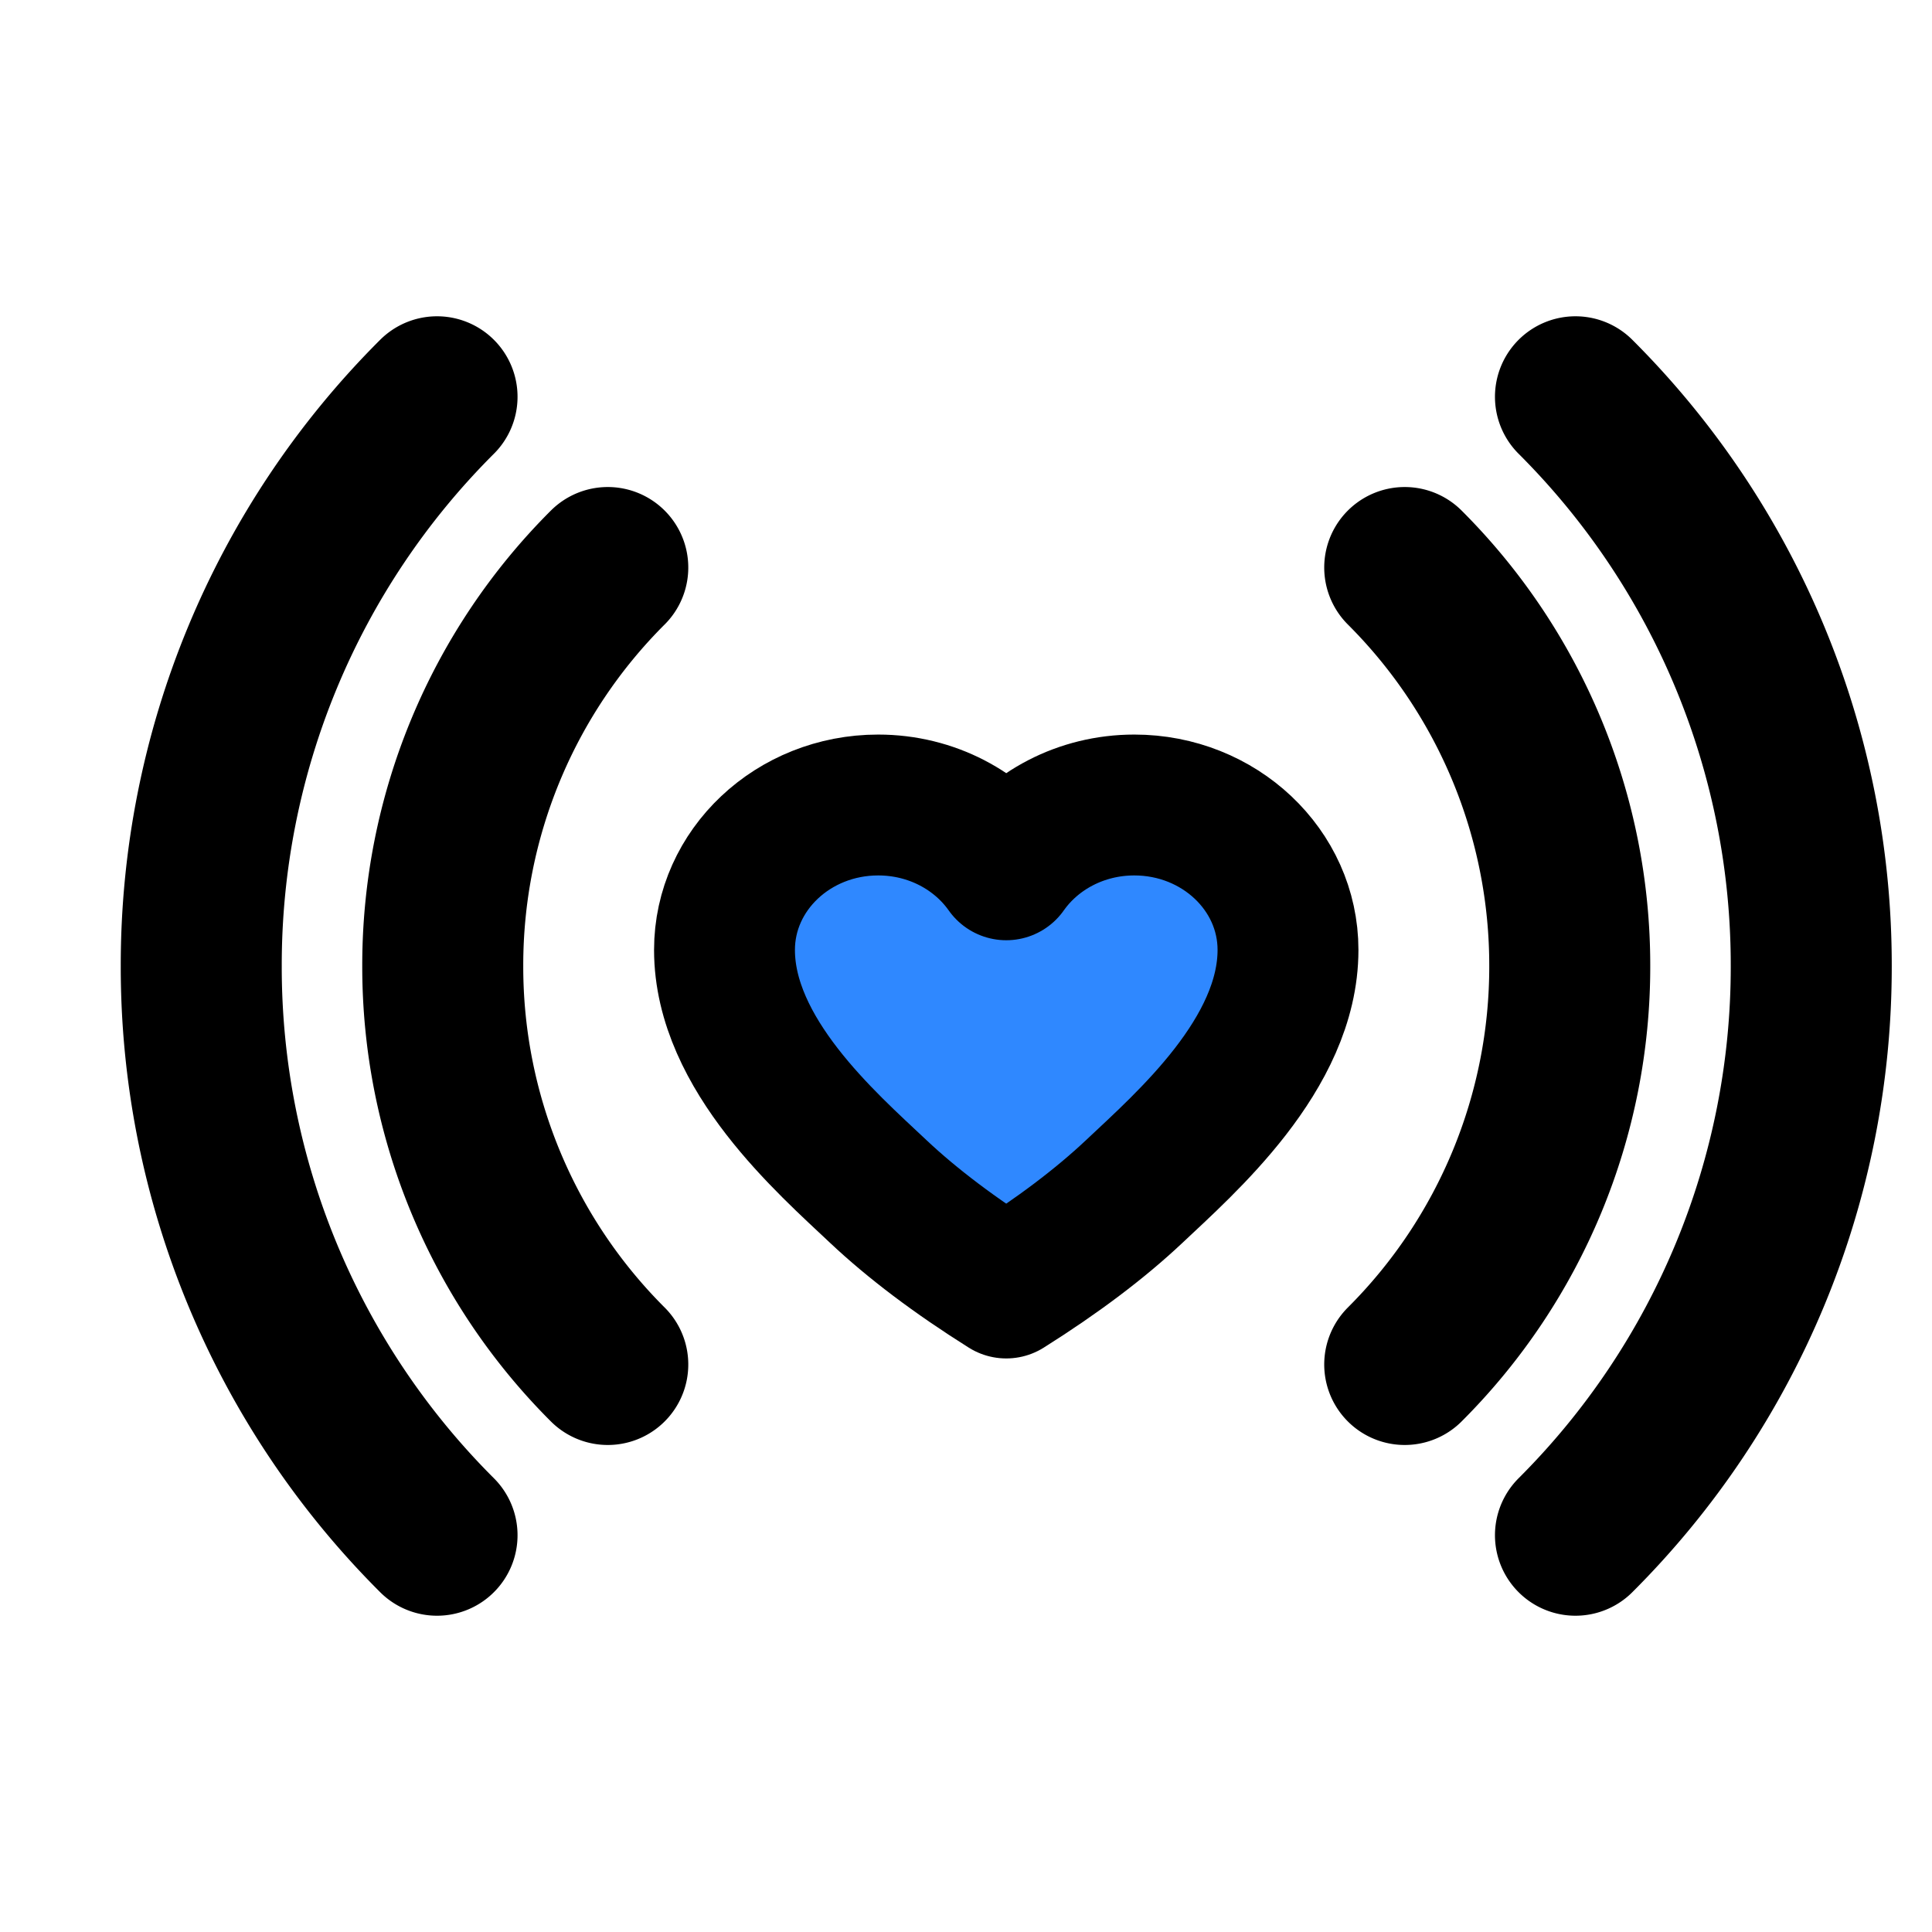 <svg viewBox="0 0 48 48" fill="none" xmlns="http://www.w3.org/2000/svg" height="1em" width="1em">
  <path d="M10.858 9.858A19.937 19.937 0 0 0 5 24a19.937 19.937 0 0 0 5.858 14.142m28.284 0A19.937 19.937 0 0 0 45 24a19.937 19.937 0 0 0-5.858-14.142M34.9 33.9A13.956 13.956 0 0 0 39 24a13.96 13.96 0 0 0-4.1-9.9m-19.8 0A13.956 13.956 0 0 0 11 24a13.96 13.96 0 0 0 4.1 9.9" stroke="#000" stroke-width="4" stroke-linecap="round"/>
  <path d="M28.182 20C30.29 20 32 21.612 32 23.6c0 2.588-2.546 4.8-3.818 6-.849.8-1.91 1.6-3.182 2.4-1.273-.8-2.333-1.6-3.182-2.4-1.273-1.2-3.818-3.412-3.818-6 0-1.988 1.71-3.6 3.818-3.6 1.328 0 2.498.64 3.182 1.61.684-.97 1.854-1.61 3.182-1.61Z" fill="#2F88FF" stroke="#000" stroke-width="3.5" stroke-linejoin="round"/>
</svg>
